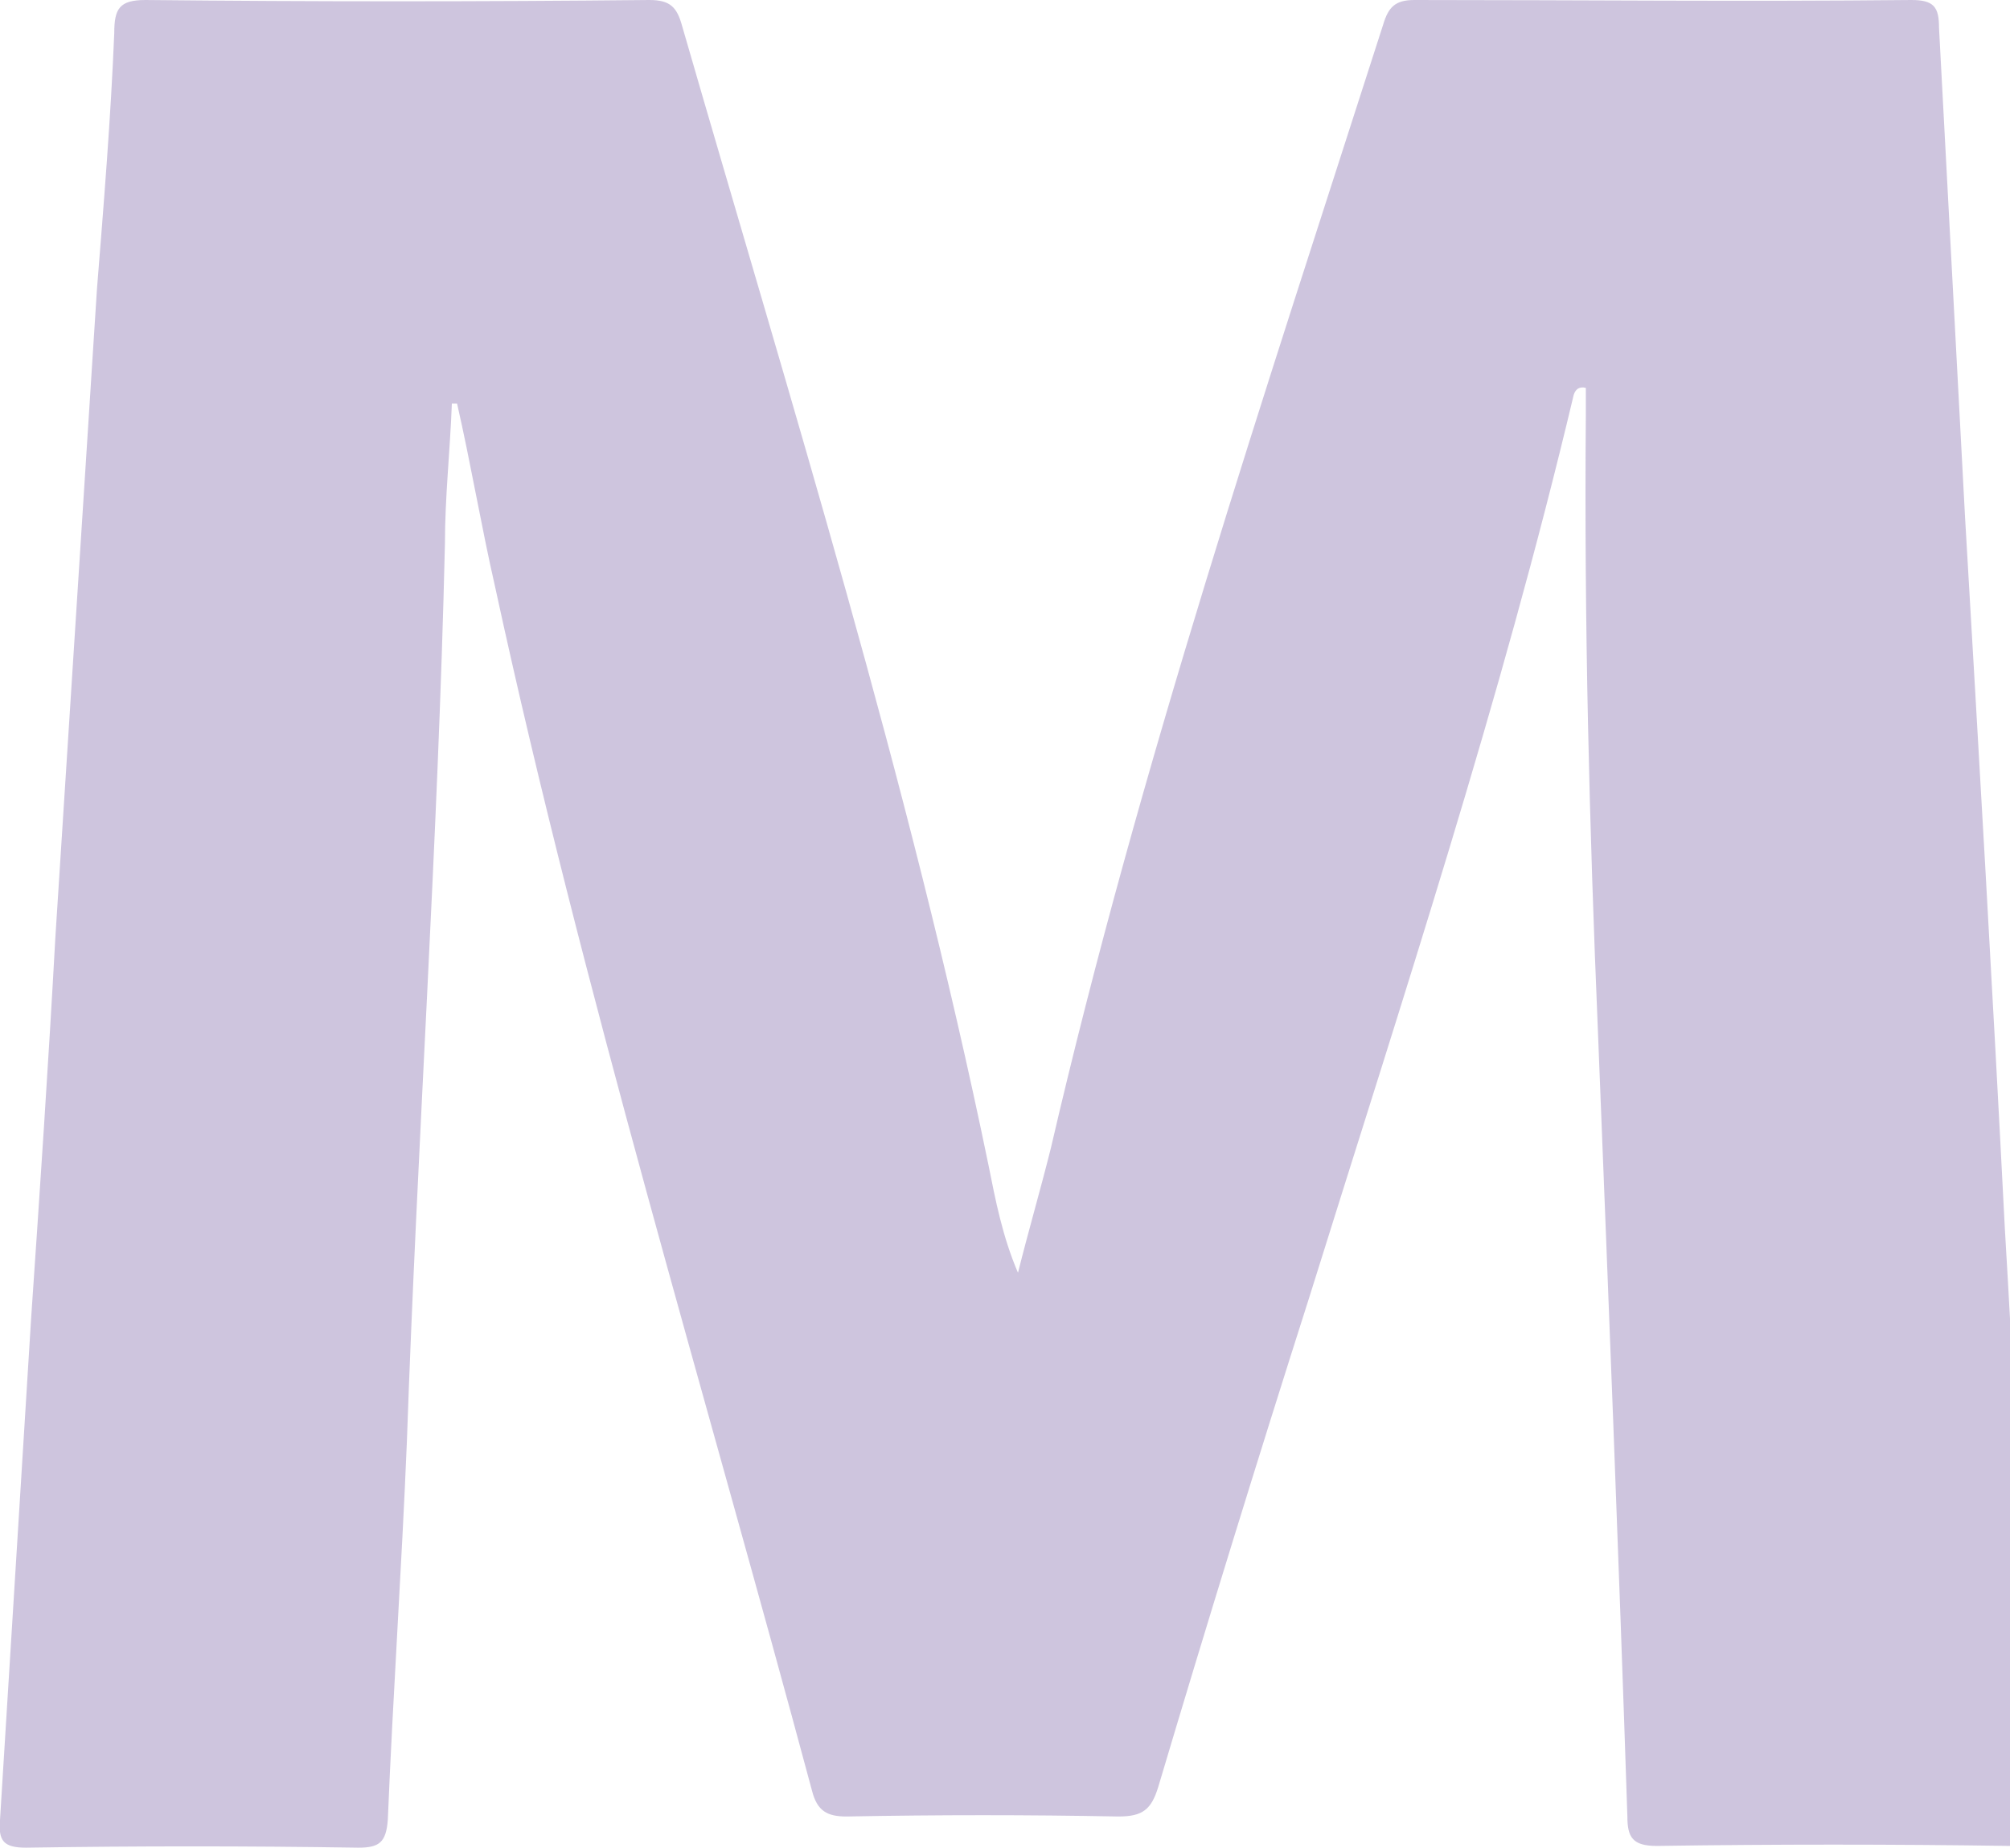 <?xml version="1.0" encoding="utf-8"?>
<!-- Generator: Adobe Illustrator 22.1.0, SVG Export Plug-In . SVG Version: 6.00 Build 0)  -->
<svg version="1.1" id="M" xmlns="http://www.w3.org/2000/svg" xmlns:xlink="http://www.w3.org/1999/xlink" x="0px" y="0px"
	 viewBox="0 0 116.1 106.7" style="enable-background:new 0 0 116.1 106.7;" xml:space="preserve">
<style type="text/css">
	.st0{opacity:0.8;fill:#C2B6D5;}
</style>
<path class="st0" d="M26.1,23.3c-0.1,2.7-0.4,5.4-0.4,8.1c-0.4,17.3-1.6,34.6-2.2,51.9c-0.3,7.3-0.8,14.5-1.1,21.8
	c-0.1,1.3-0.5,1.6-1.7,1.6c-6.4-0.1-12.8-0.1-19.2,0c-1.3,0-1.6-0.4-1.5-1.6c0.6-9.7,1.2-19.3,1.8-29c0.5-7.3,1-14.7,1.4-22
	c0.8-12.5,1.6-24.9,2.4-37.4C6,11.7,6.4,6.8,6.6,1.9C6.6,0.5,6.9,0,8.4,0c9.7,0.1,19.4,0.1,29.1,0c1.2,0,1.6,0.4,1.9,1.5
	C45.7,23.3,52.5,45,57.1,67.3c0.4,2,0.8,4.1,1.7,6.2c0.6-2.4,1.3-4.8,1.9-7.2c5.1-22,12.3-43.4,19.2-64.9c0.3-1,0.7-1.4,1.8-1.4
	c9.6,0,19.1,0.1,28.7,0c1.3,0,1.6,0.4,1.6,1.6c0.5,9.4,1,18.8,1.5,28.2c0.8,13.7,1.6,27.4,2.3,41.1c0.5,8.4,0.9,16.7,1.3,25.1
	c0.2,3,0.3,6,0.5,9c0.1,1.2-0.1,1.6-1.5,1.6c-6.8-0.1-13.6-0.1-20.4,0c-1.4,0-1.7-0.5-1.7-1.7c-0.5-15.1-1.1-30.2-1.7-45.3
	c-0.5-11.9-0.8-23.7-0.7-35.6c0-0.5,0-1.1,0-1.6c-0.4-0.1-0.6,0.1-0.7,0.4C86.7,40.5,81,57.7,75.6,75c-3,9.4-5.9,18.8-8.7,28.2
	c-0.4,1.3-0.9,1.7-2.3,1.7c-5.2-0.1-10.4-0.1-15.7,0c-1.1,0-1.7-0.3-2-1.5c-6.2-23.1-13.2-46-18.3-69.5c-0.8-3.5-1.4-7.1-2.2-10.6
	C26.4,23.3,26.3,23.3,26.1,23.3z"/>
</svg>
